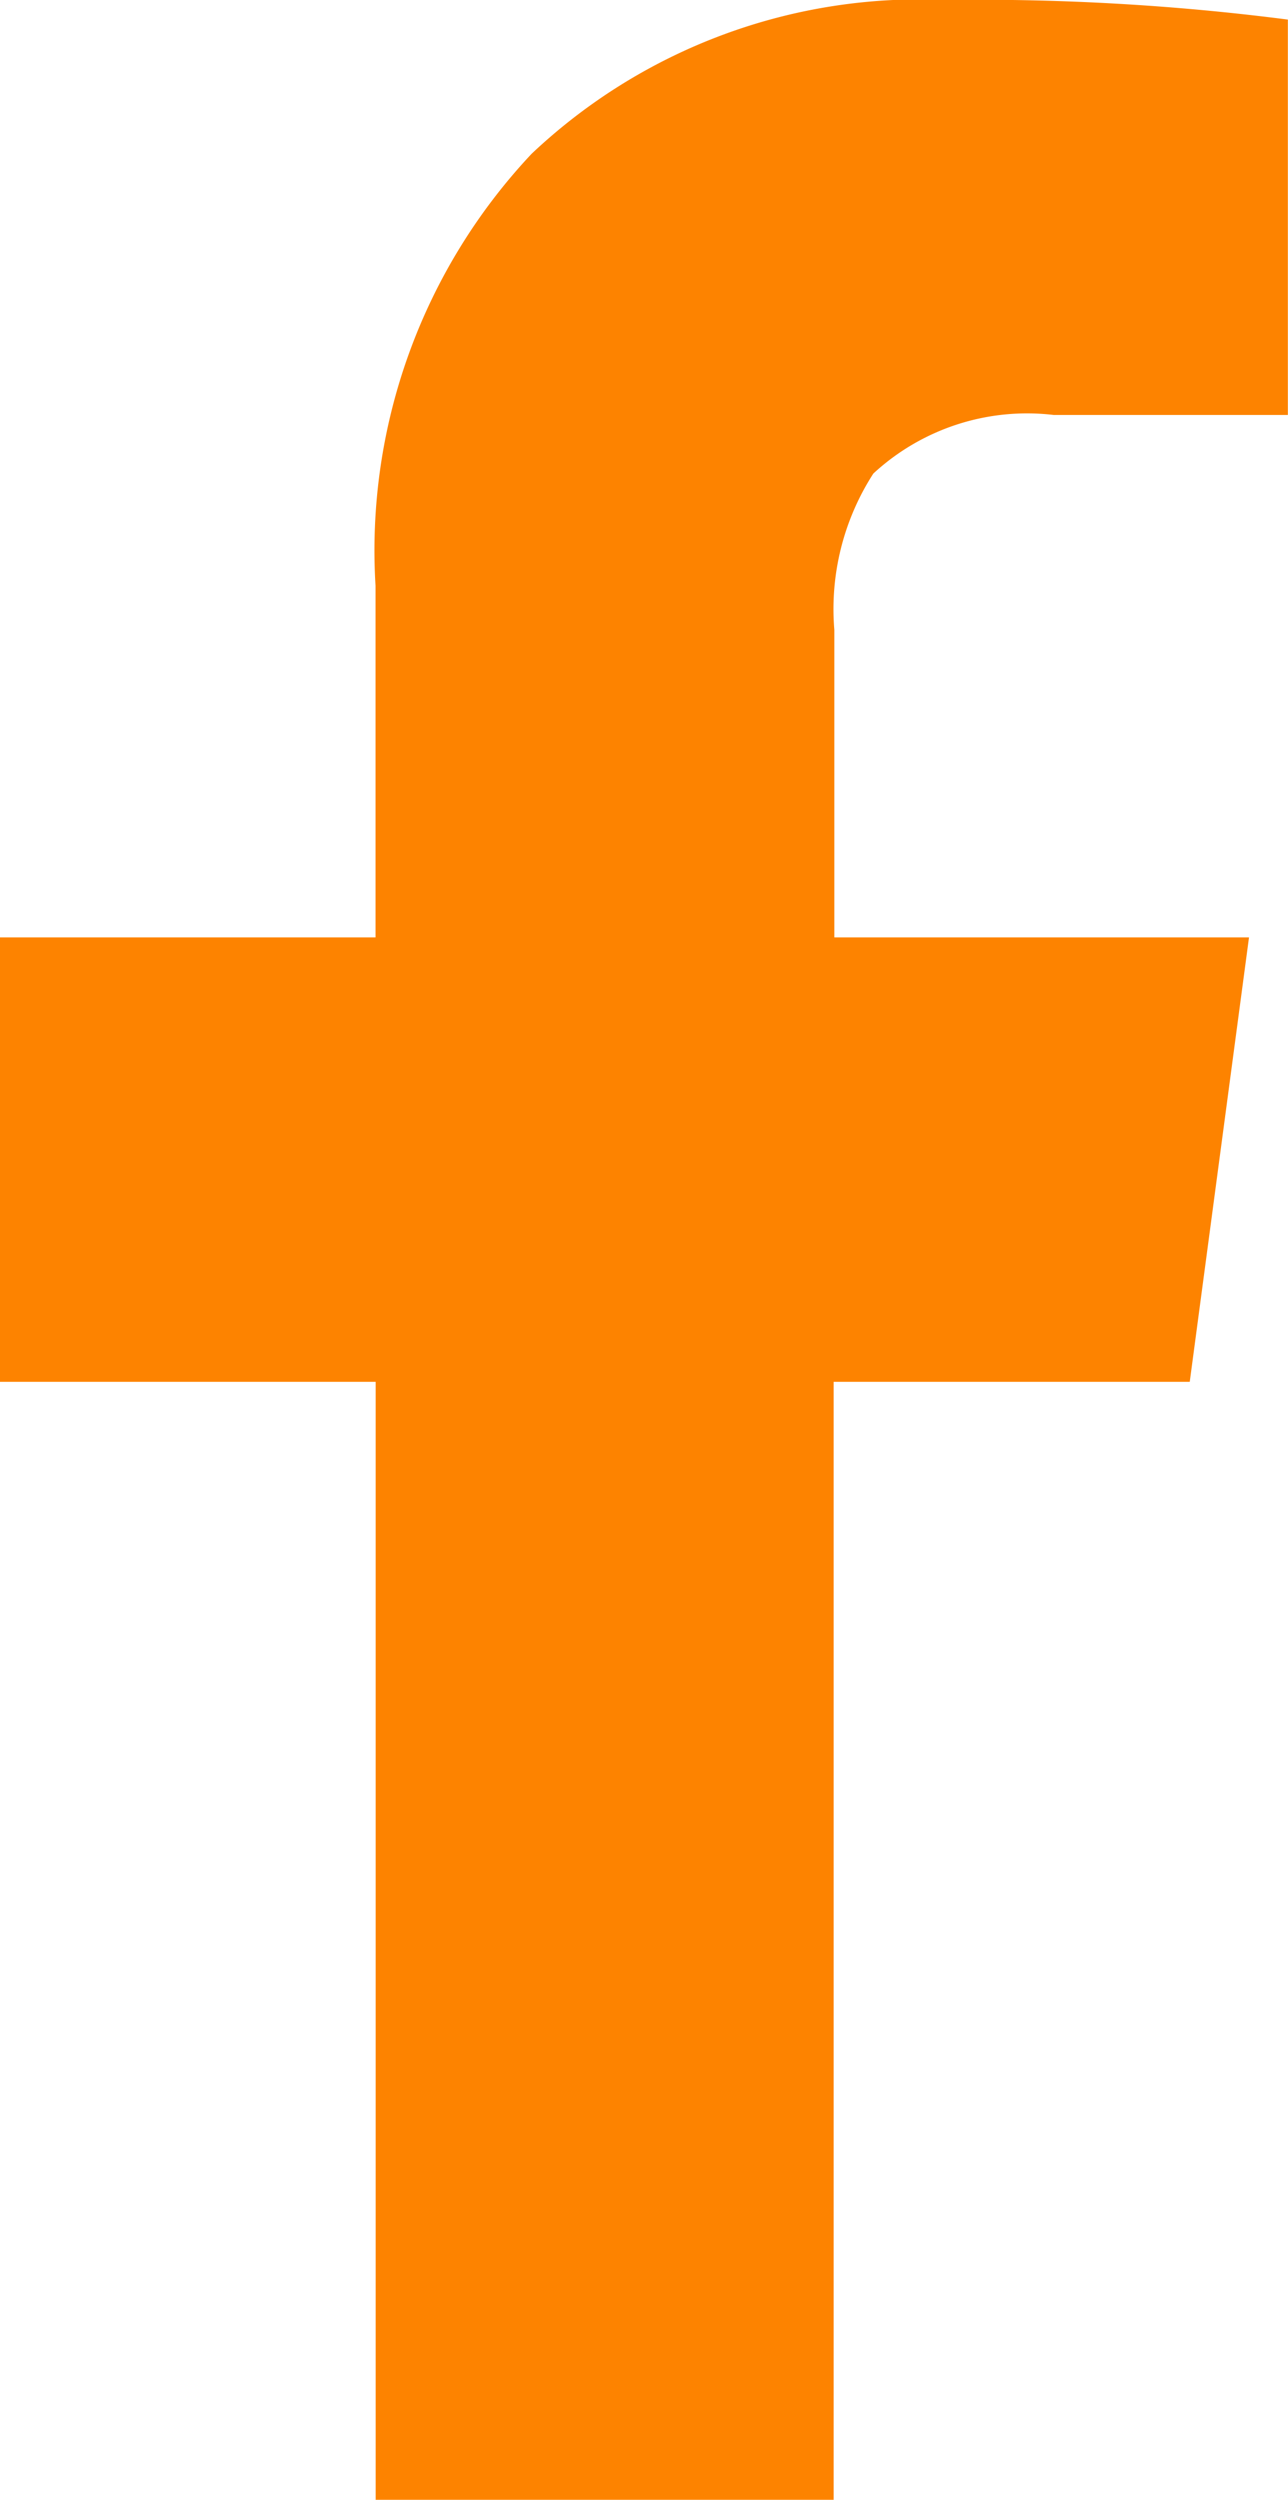 <svg xmlns="http://www.w3.org/2000/svg" width="9.281" height="18" viewBox="0 0 9.281 18">
  <defs>
    <style>
      .cls-1 {
        fill: #fd8300;
        fill-rule: evenodd;
      }
    </style>
  </defs>
  <path id="fb" class="cls-1" d="M986.707,36.25h3.3V28.2h2.566L993,25h-2.988V22.785a1.8,1.8,0,0,1,.281-1.125,1.632,1.632,0,0,1,1.3-.422h1.687V18.391a17.407,17.407,0,0,0-2.461-.141,4.074,4.074,0,0,0-2.988,1.107,4.168,4.168,0,0,0-1.125,3.111V25H984v3.2h2.707V36.25Z" transform="translate(-984 -18.25)"/>
</svg>
